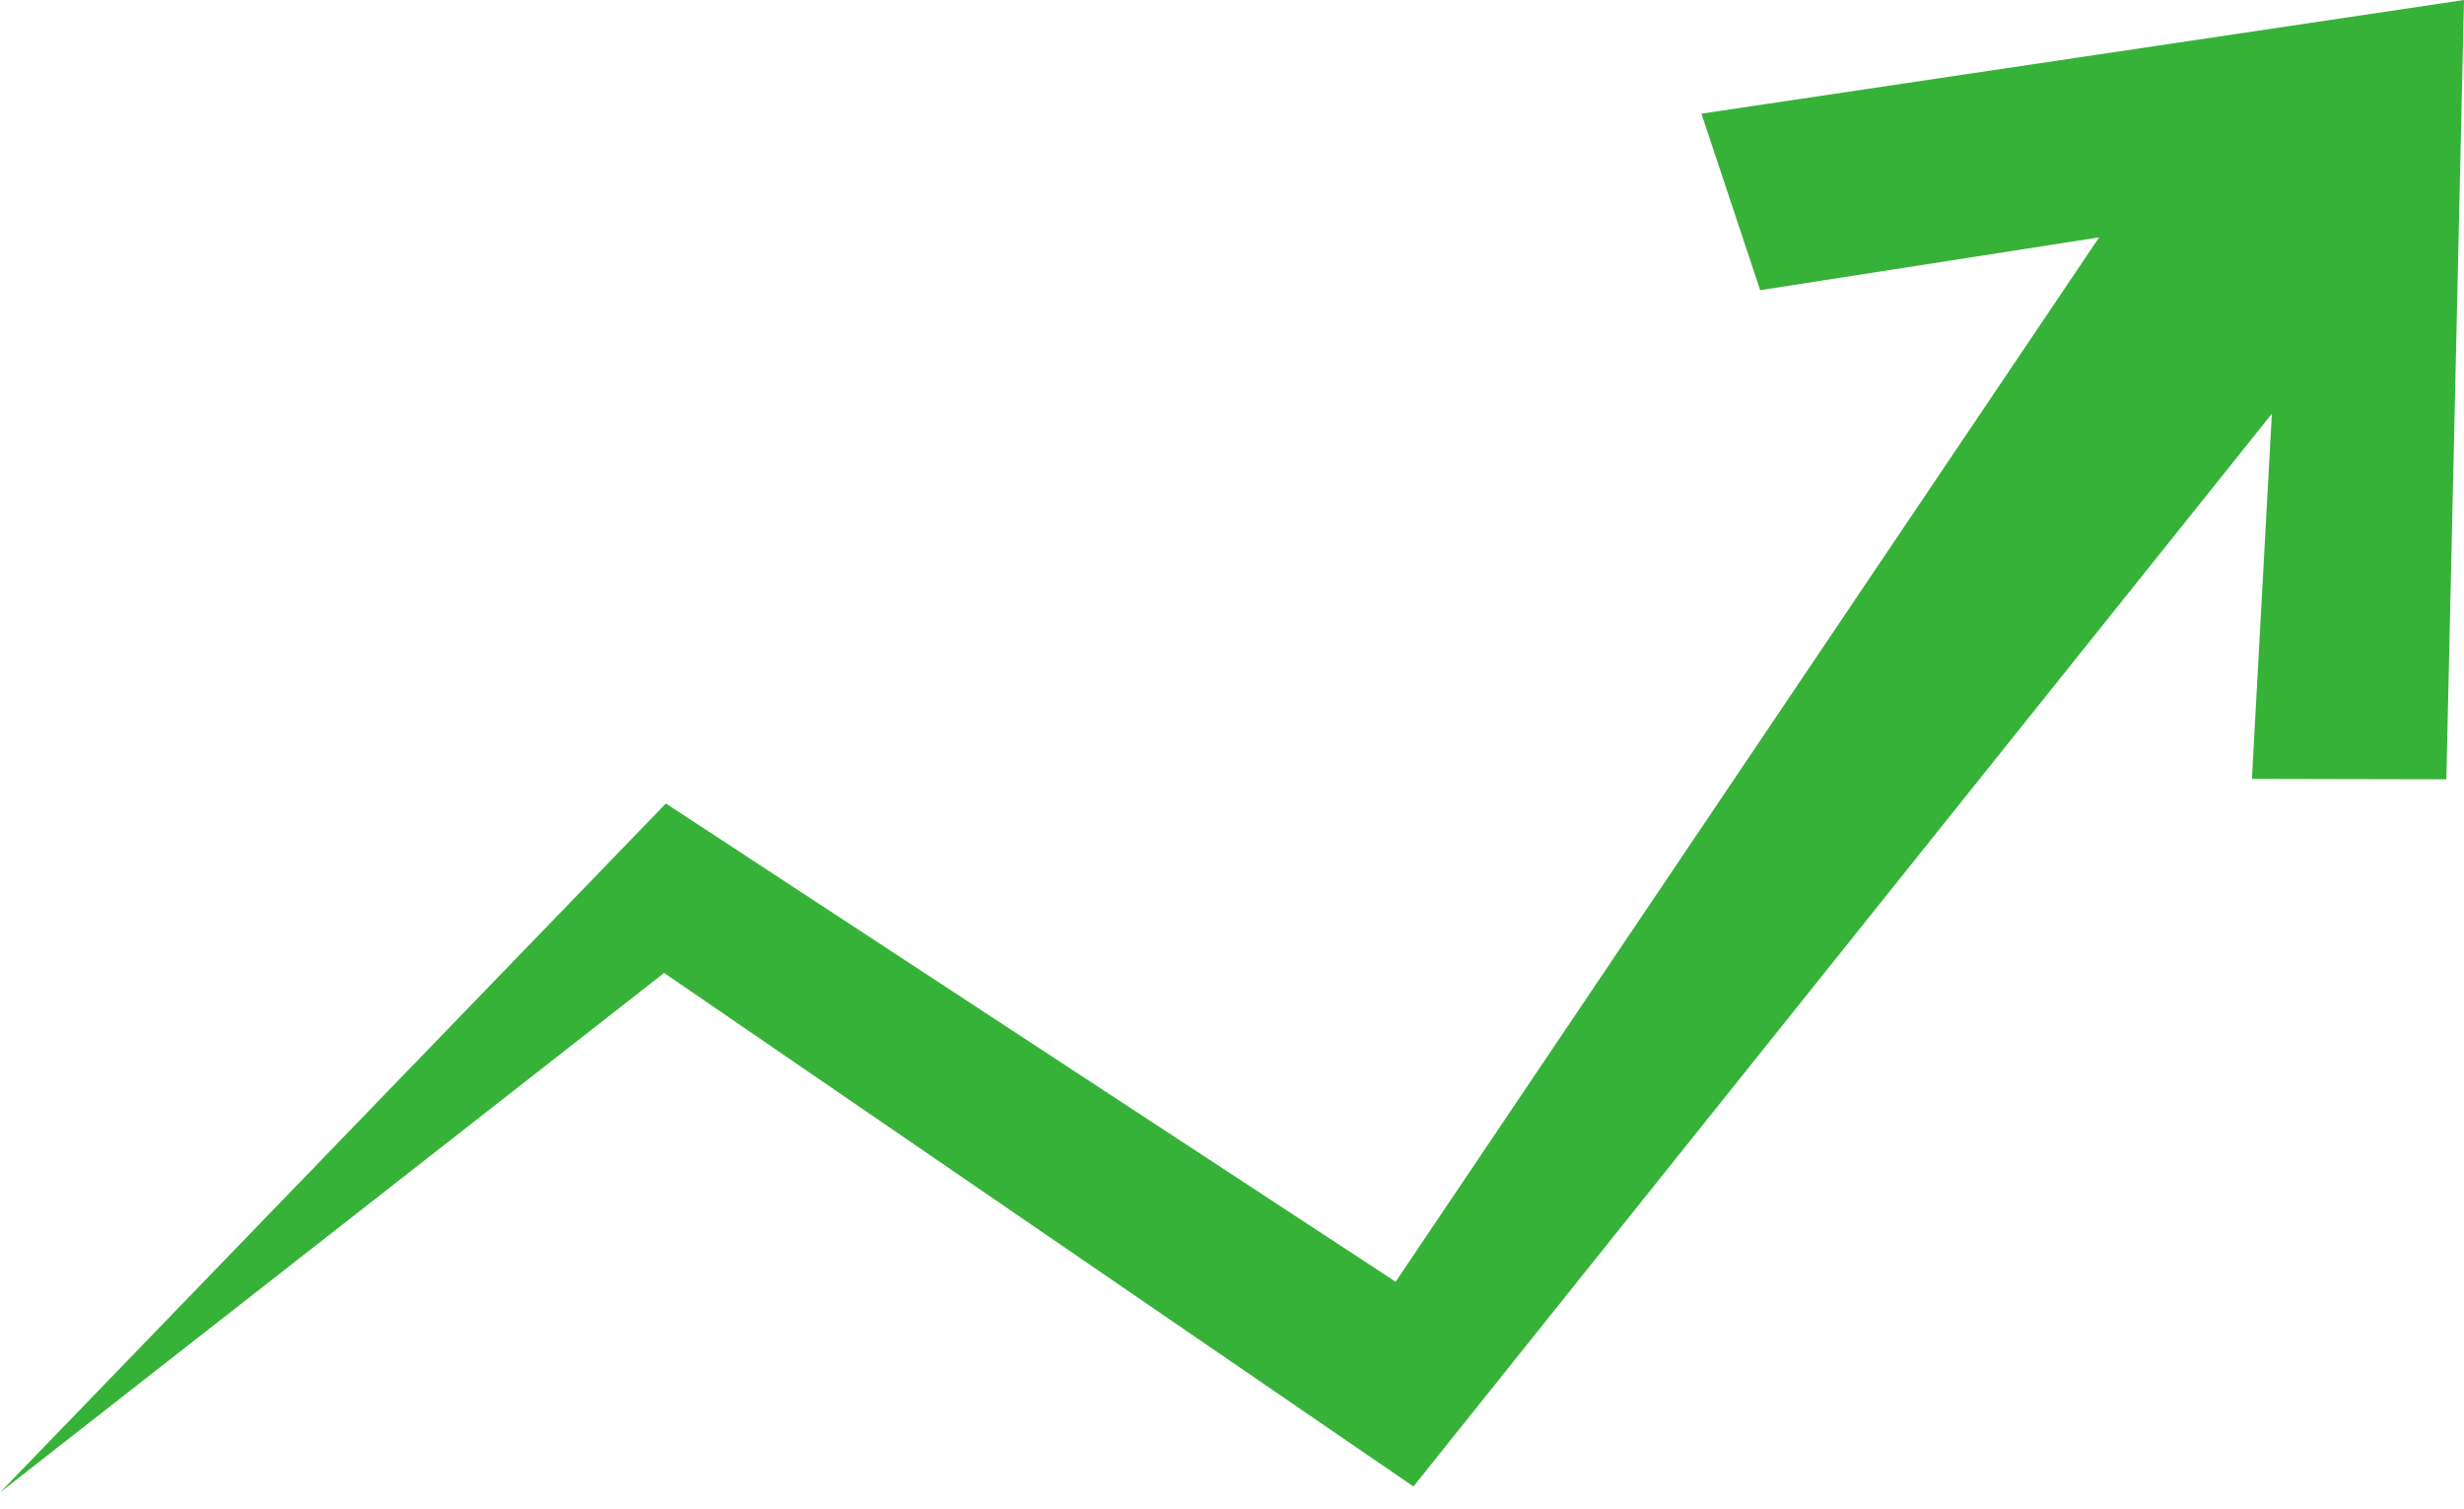 <svg width="49" height="30" viewBox="0 0 49 30" fill="none" xmlns="http://www.w3.org/2000/svg">
<g id="Group">
<path id="Vector" d="M0 29.679L13.242 15.978L27.754 25.488L41.744 4.72L35.004 5.771L33.835 2.26L49 0L48.649 15.497L44.782 15.489L45.179 8.228L28.108 29.56L13.207 19.348L0 29.679Z" fill="#37B239"/>
</g>
</svg>
